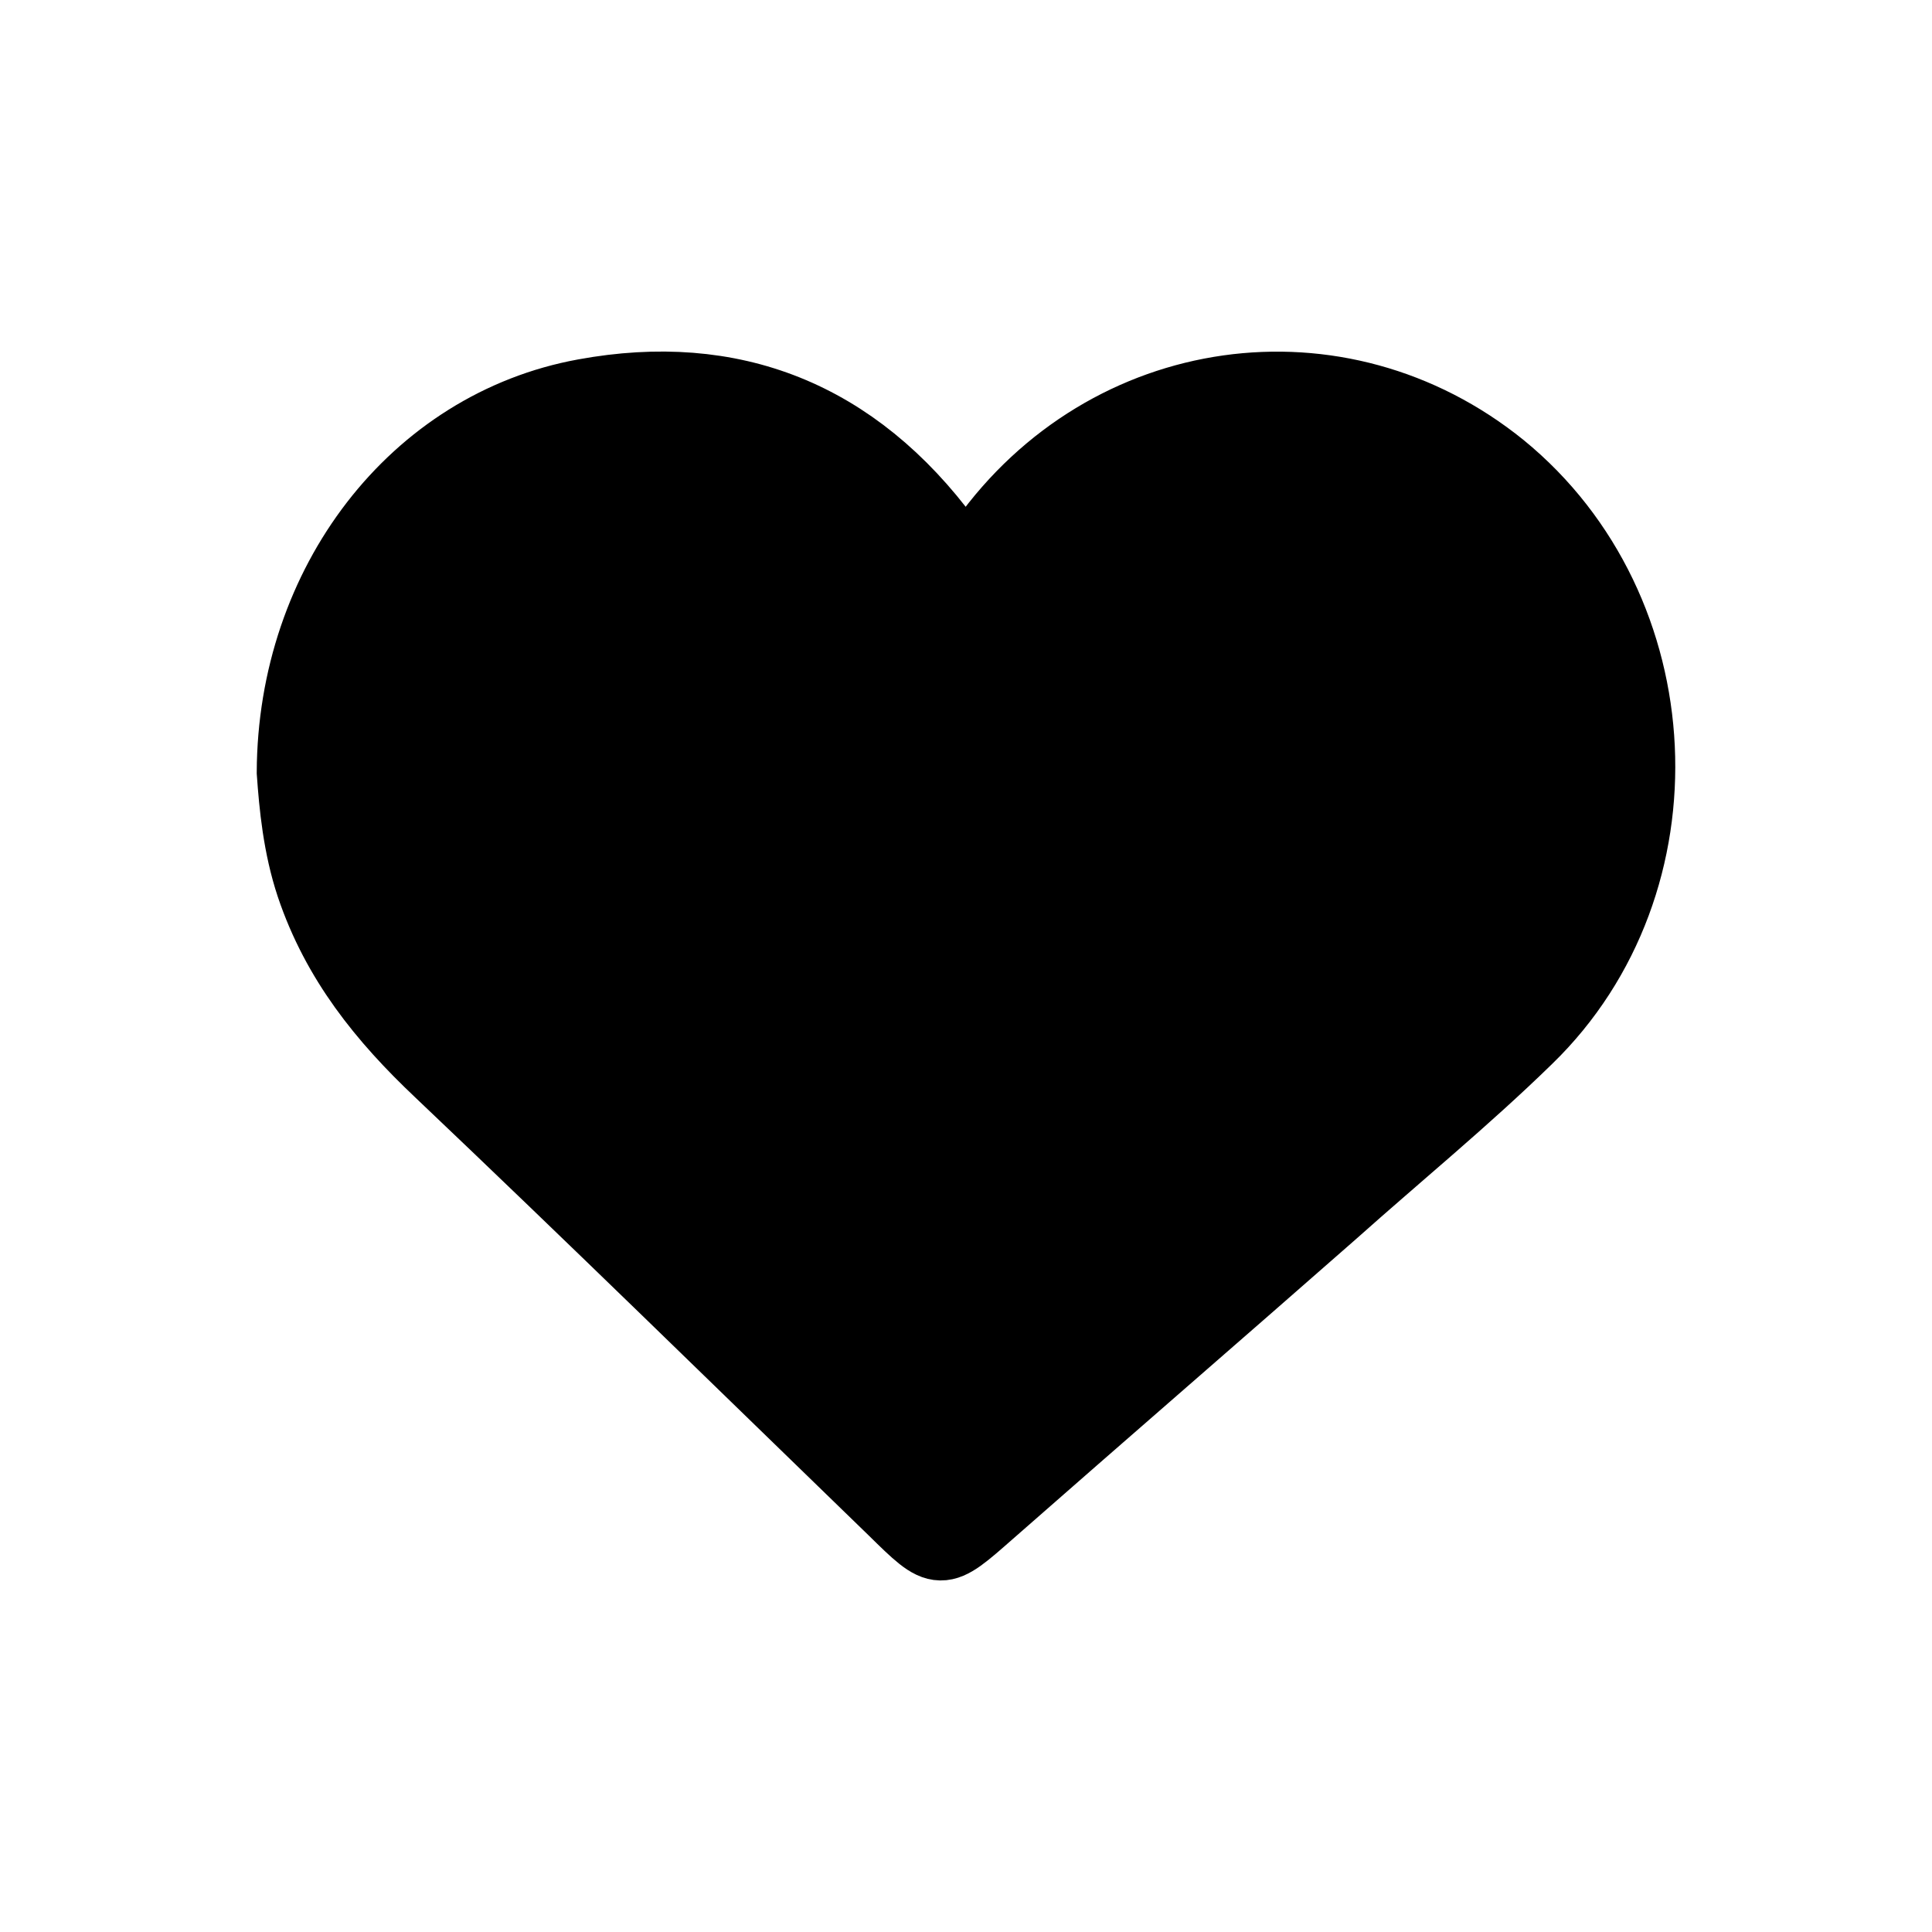 <svg width="250" height="250" xmlns="http://www.w3.org/2000/svg">
 <style type="text/css">.st0{stroke:#000000;stroke-width:9;stroke-miterlimit:10;}</style>

 <g>
  <title>background</title>
  <rect fill="none" id="canvas_background" height="252" width="252" y="-1" x="-1"/>
 </g>
 <g>
  <title>Layer 1</title>
  <path id="svg_1" d="m75.621,50.935c19.1,-3.5 35,2.7 47,19c2.1,2.8 2.7,2.8 4.7,0c15.9,-22.3 46,-26.5 67,-9.5c22.4,18.3 24.2,53.8 3.4,74c-8.1,7.9 -16.8,15 -25.2,22.5c-14.8,13 -29.6,25.8 -44.4,38.8c-6.5,5.7 -6.4,5.8 -12.6,-0.3c-19.5,-18.9 -39,-38 -58.7,-56.7c-7.3,-6.9 -13.3,-14.3 -16.6,-24.1c-1.7,-5.1 -2.2,-10.4 -2.5,-14.7c0.1,-24.5 15.9,-45 37.9,-49z" class="st0"/>
 </g>
</svg>